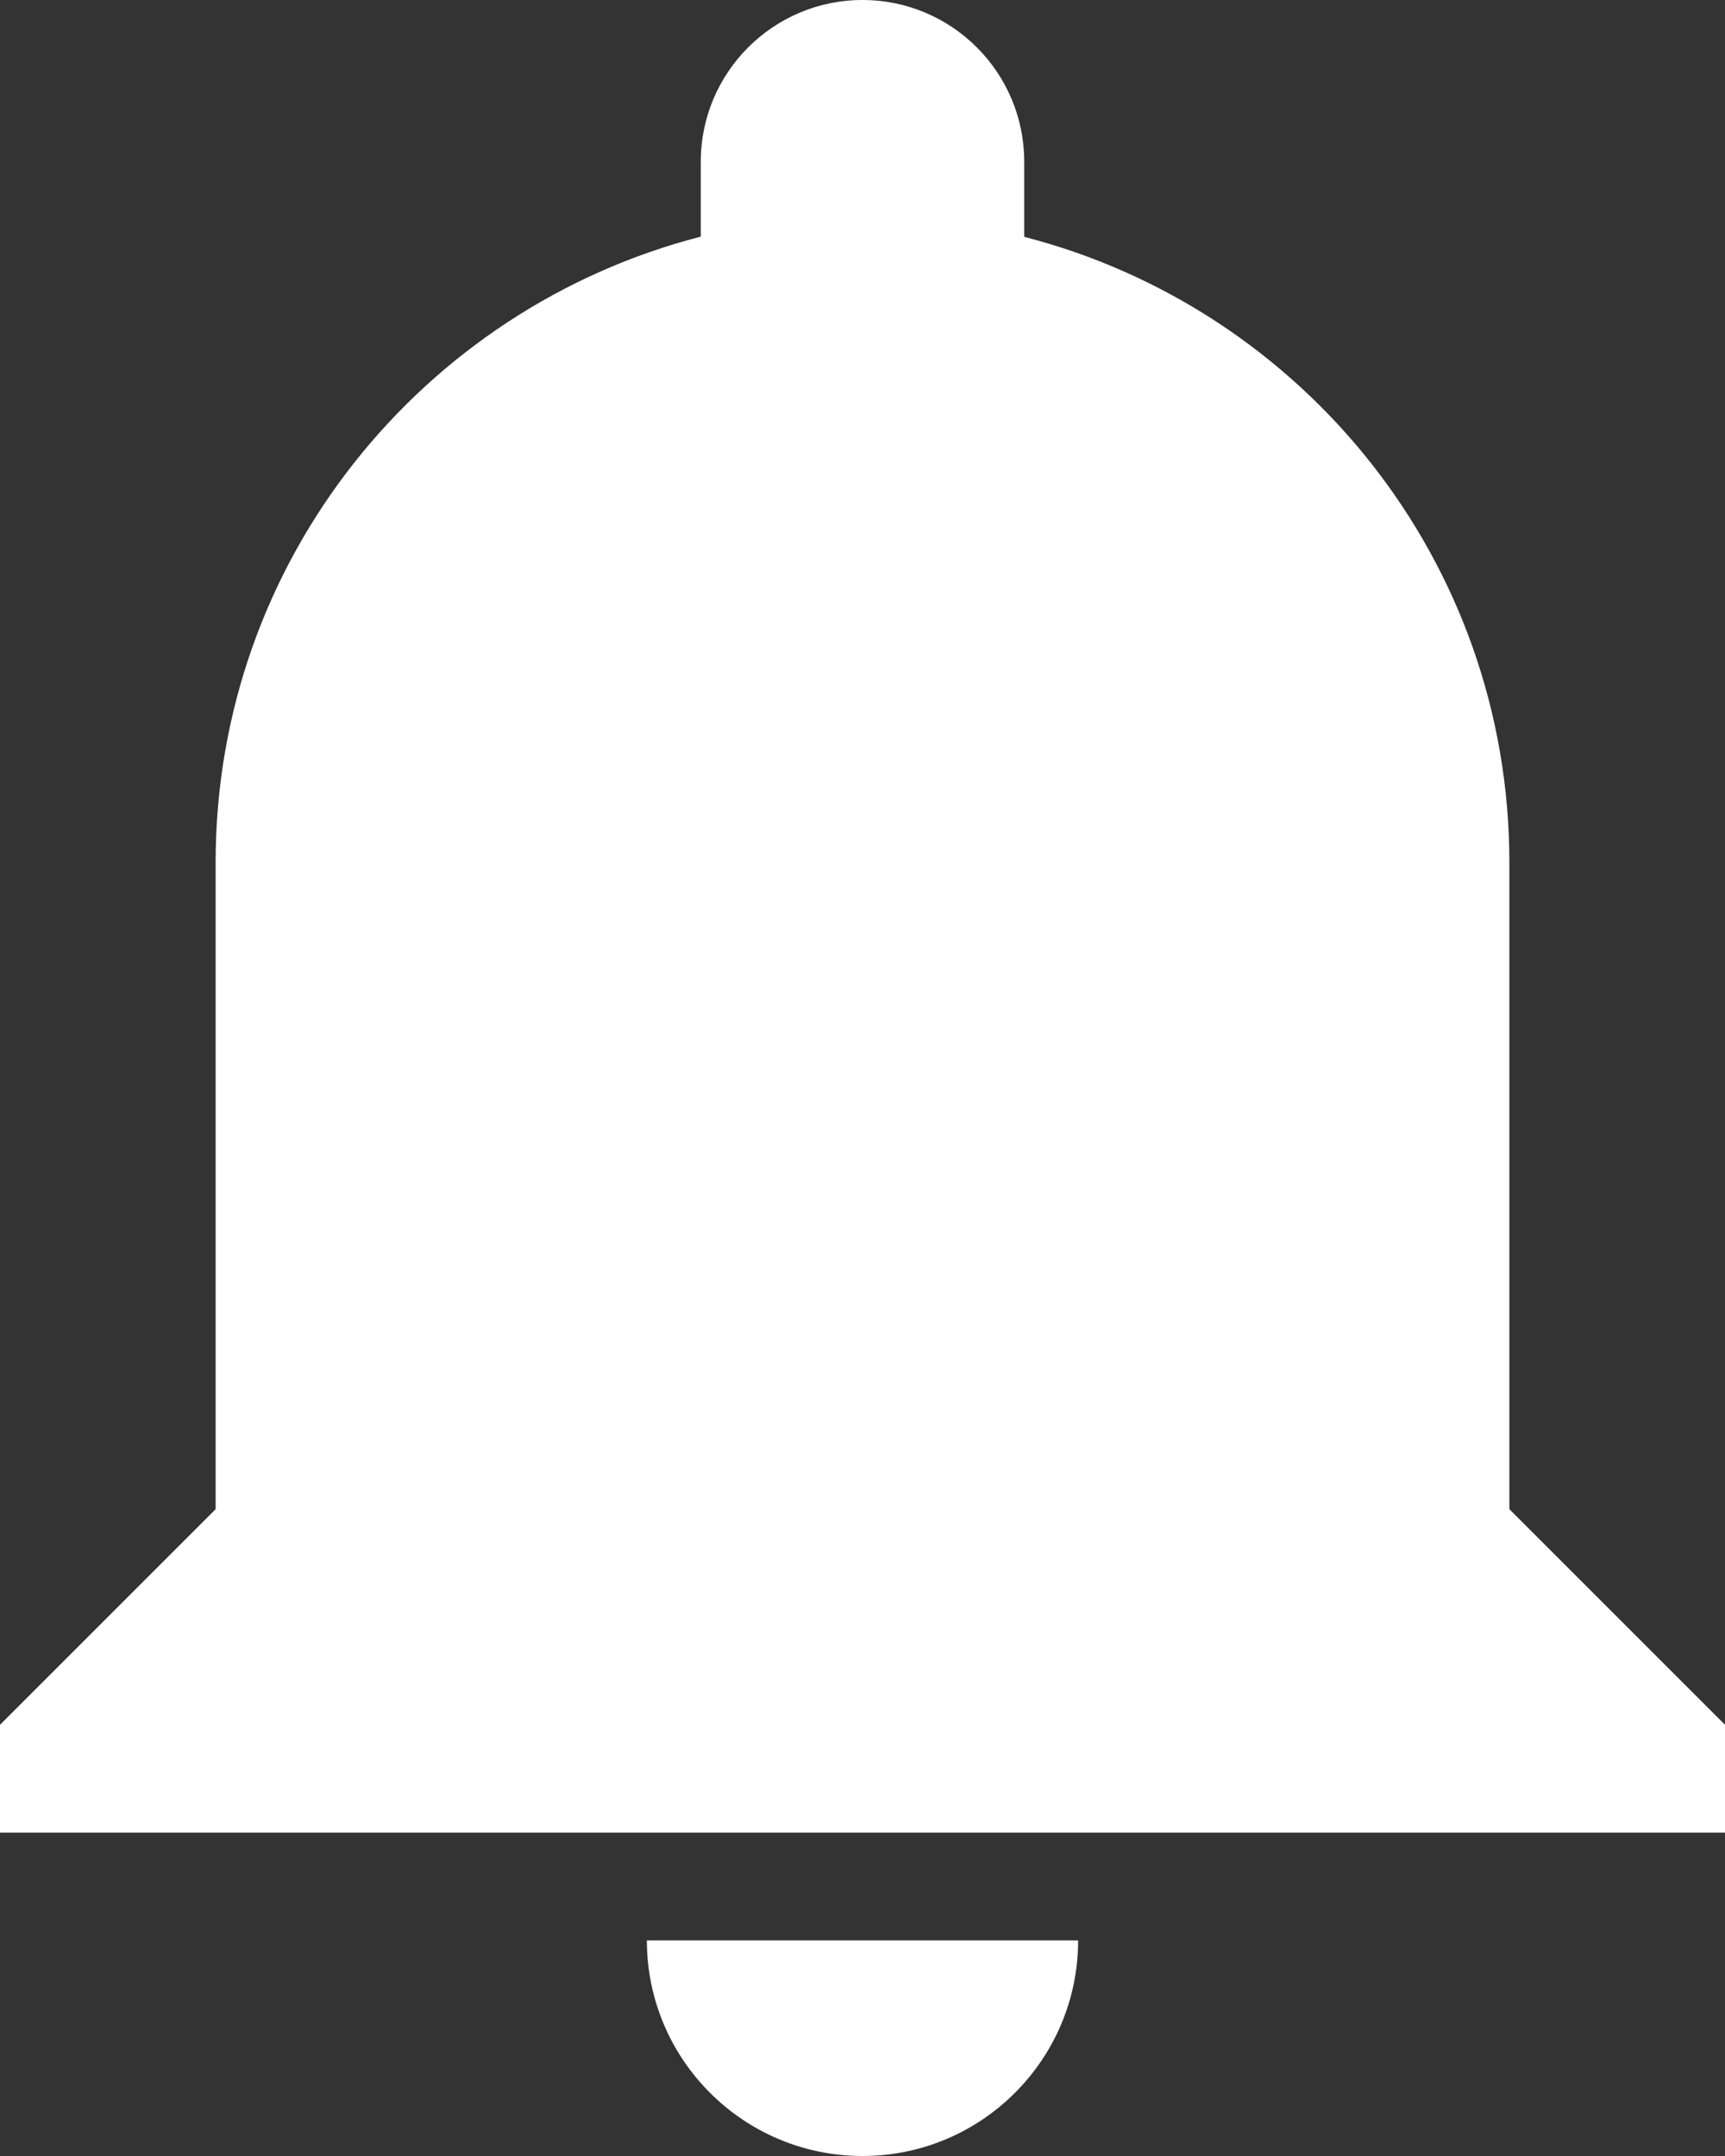<svg width="16" height="20" viewBox="0 0 16 20" fill="none" xmlns="http://www.w3.org/2000/svg">
<rect x="0" y="0" width="16" height="20" fill="#333333" stroke="none"/>
<path d="M8 0C7.172 0 6.5 0.672 6.5 1.5V2.195C3.913 2.862 2 5.205 2 8V14L0 16V17H16V16L14 14V8C14 5.205 12.087 2.864 9.5 2.197V1.5C9.5 0.672 8.828 0 8 0ZM6 18C6 19.105 6.896 20 8 20C9.104 20 10 19.104 10 18H6Z" fill="white"/>
</svg>
